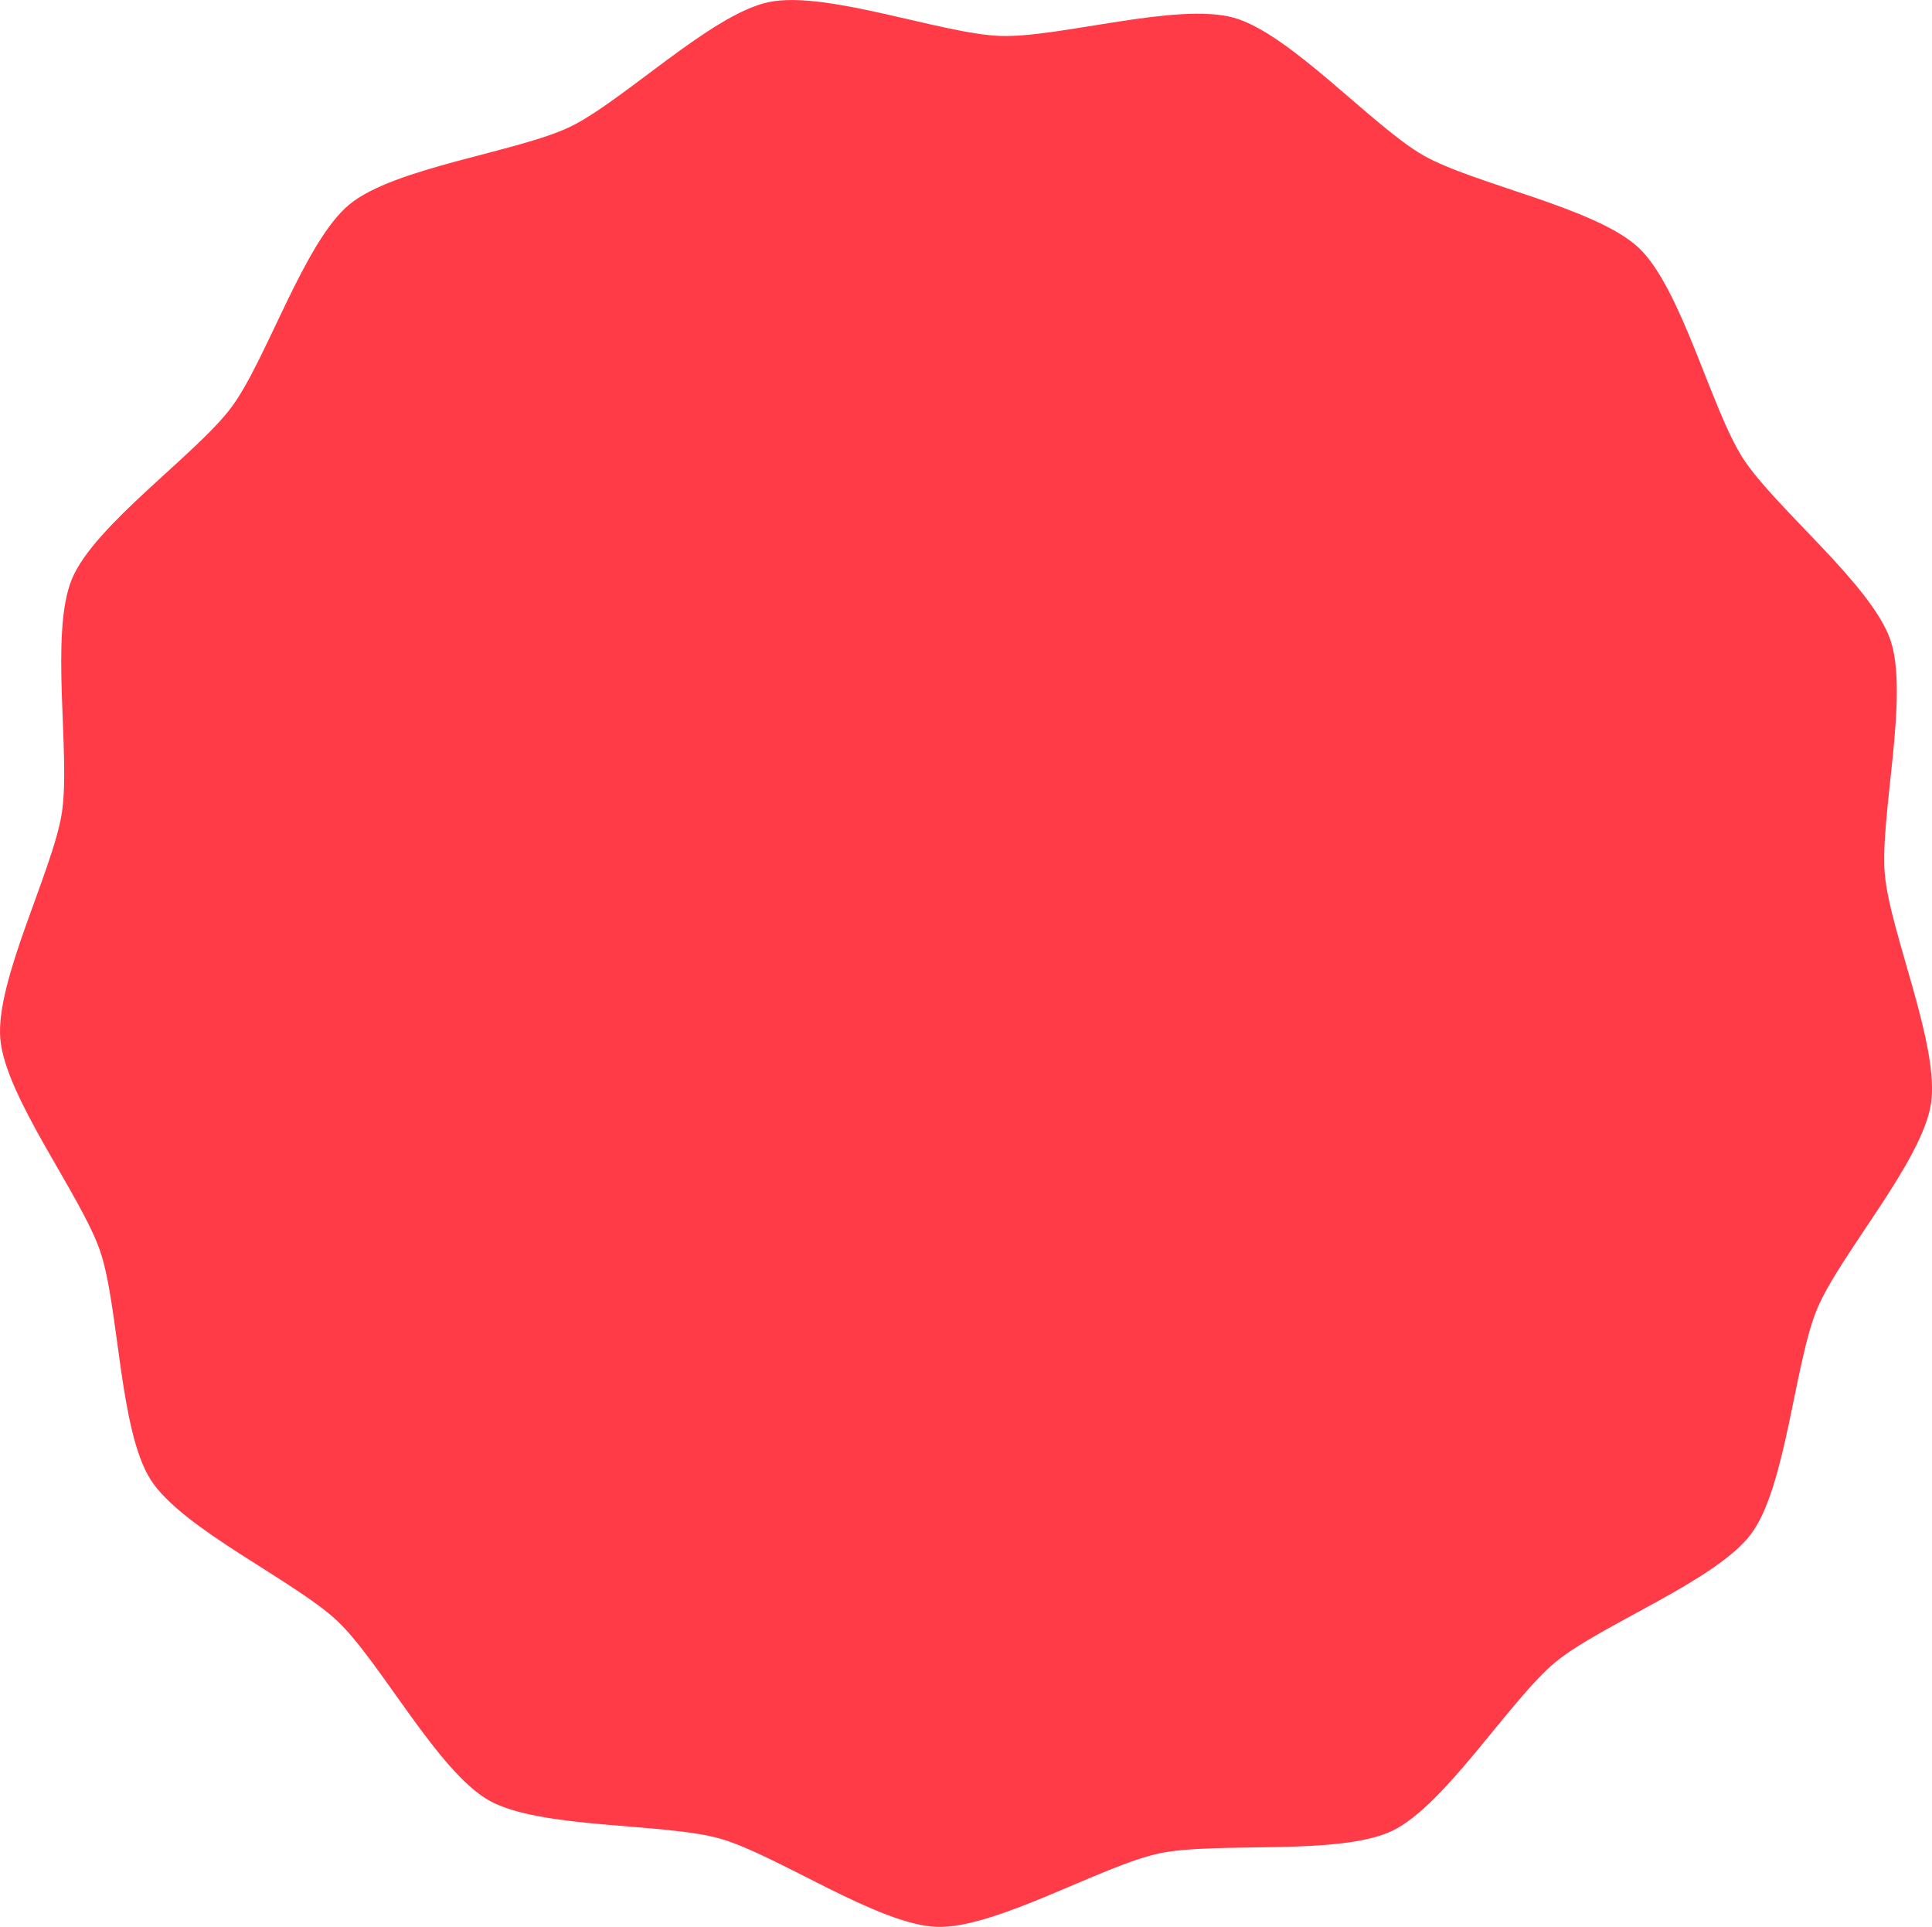 <svg xmlns="http://www.w3.org/2000/svg" width="302.386" height="301.524" viewBox="0 0 302.386 301.524">
  <path id="Tracé_126" data-name="Tracé 126" d="M384.112,481.982c8.262-3.991,22.085-17.612,31.05-19.5s27.124,4.979,36.284,5.292,27.746-5.333,36.564-2.841,21.7,17.008,29.667,21.55c7.975,4.526,27.043,8.165,33.7,14.47s11.307,25.153,16.256,32.864,20.146,19.806,23.11,28.482-1.675,27.524-.877,36.652,8.633,26.895,7.217,35.949-14.271,23.6-17.809,32.057-4.845,27.823-10.308,35.187-23.607,14.26-30.671,20.111-17.23,22.376-25.484,26.363-27.52,1.654-36.49,3.547-25.659,11.814-34.82,11.506-25.143-11.33-33.966-13.82-28.207-1.465-36.178-5.993-17-21.712-23.653-28.017-24.294-14.4-29.243-22.119-4.963-27.131-7.925-35.81-14.815-24.037-15.62-33.17,8.216-26.326,9.628-35.384-1.951-28.177,1.589-36.636,19.5-19.5,24.968-26.86,11.365-25.849,18.424-31.7S375.856,485.964,384.112,481.982Z" transform="translate(-294.864 -462.149)" fill="#ff3b47"/>
</svg>
